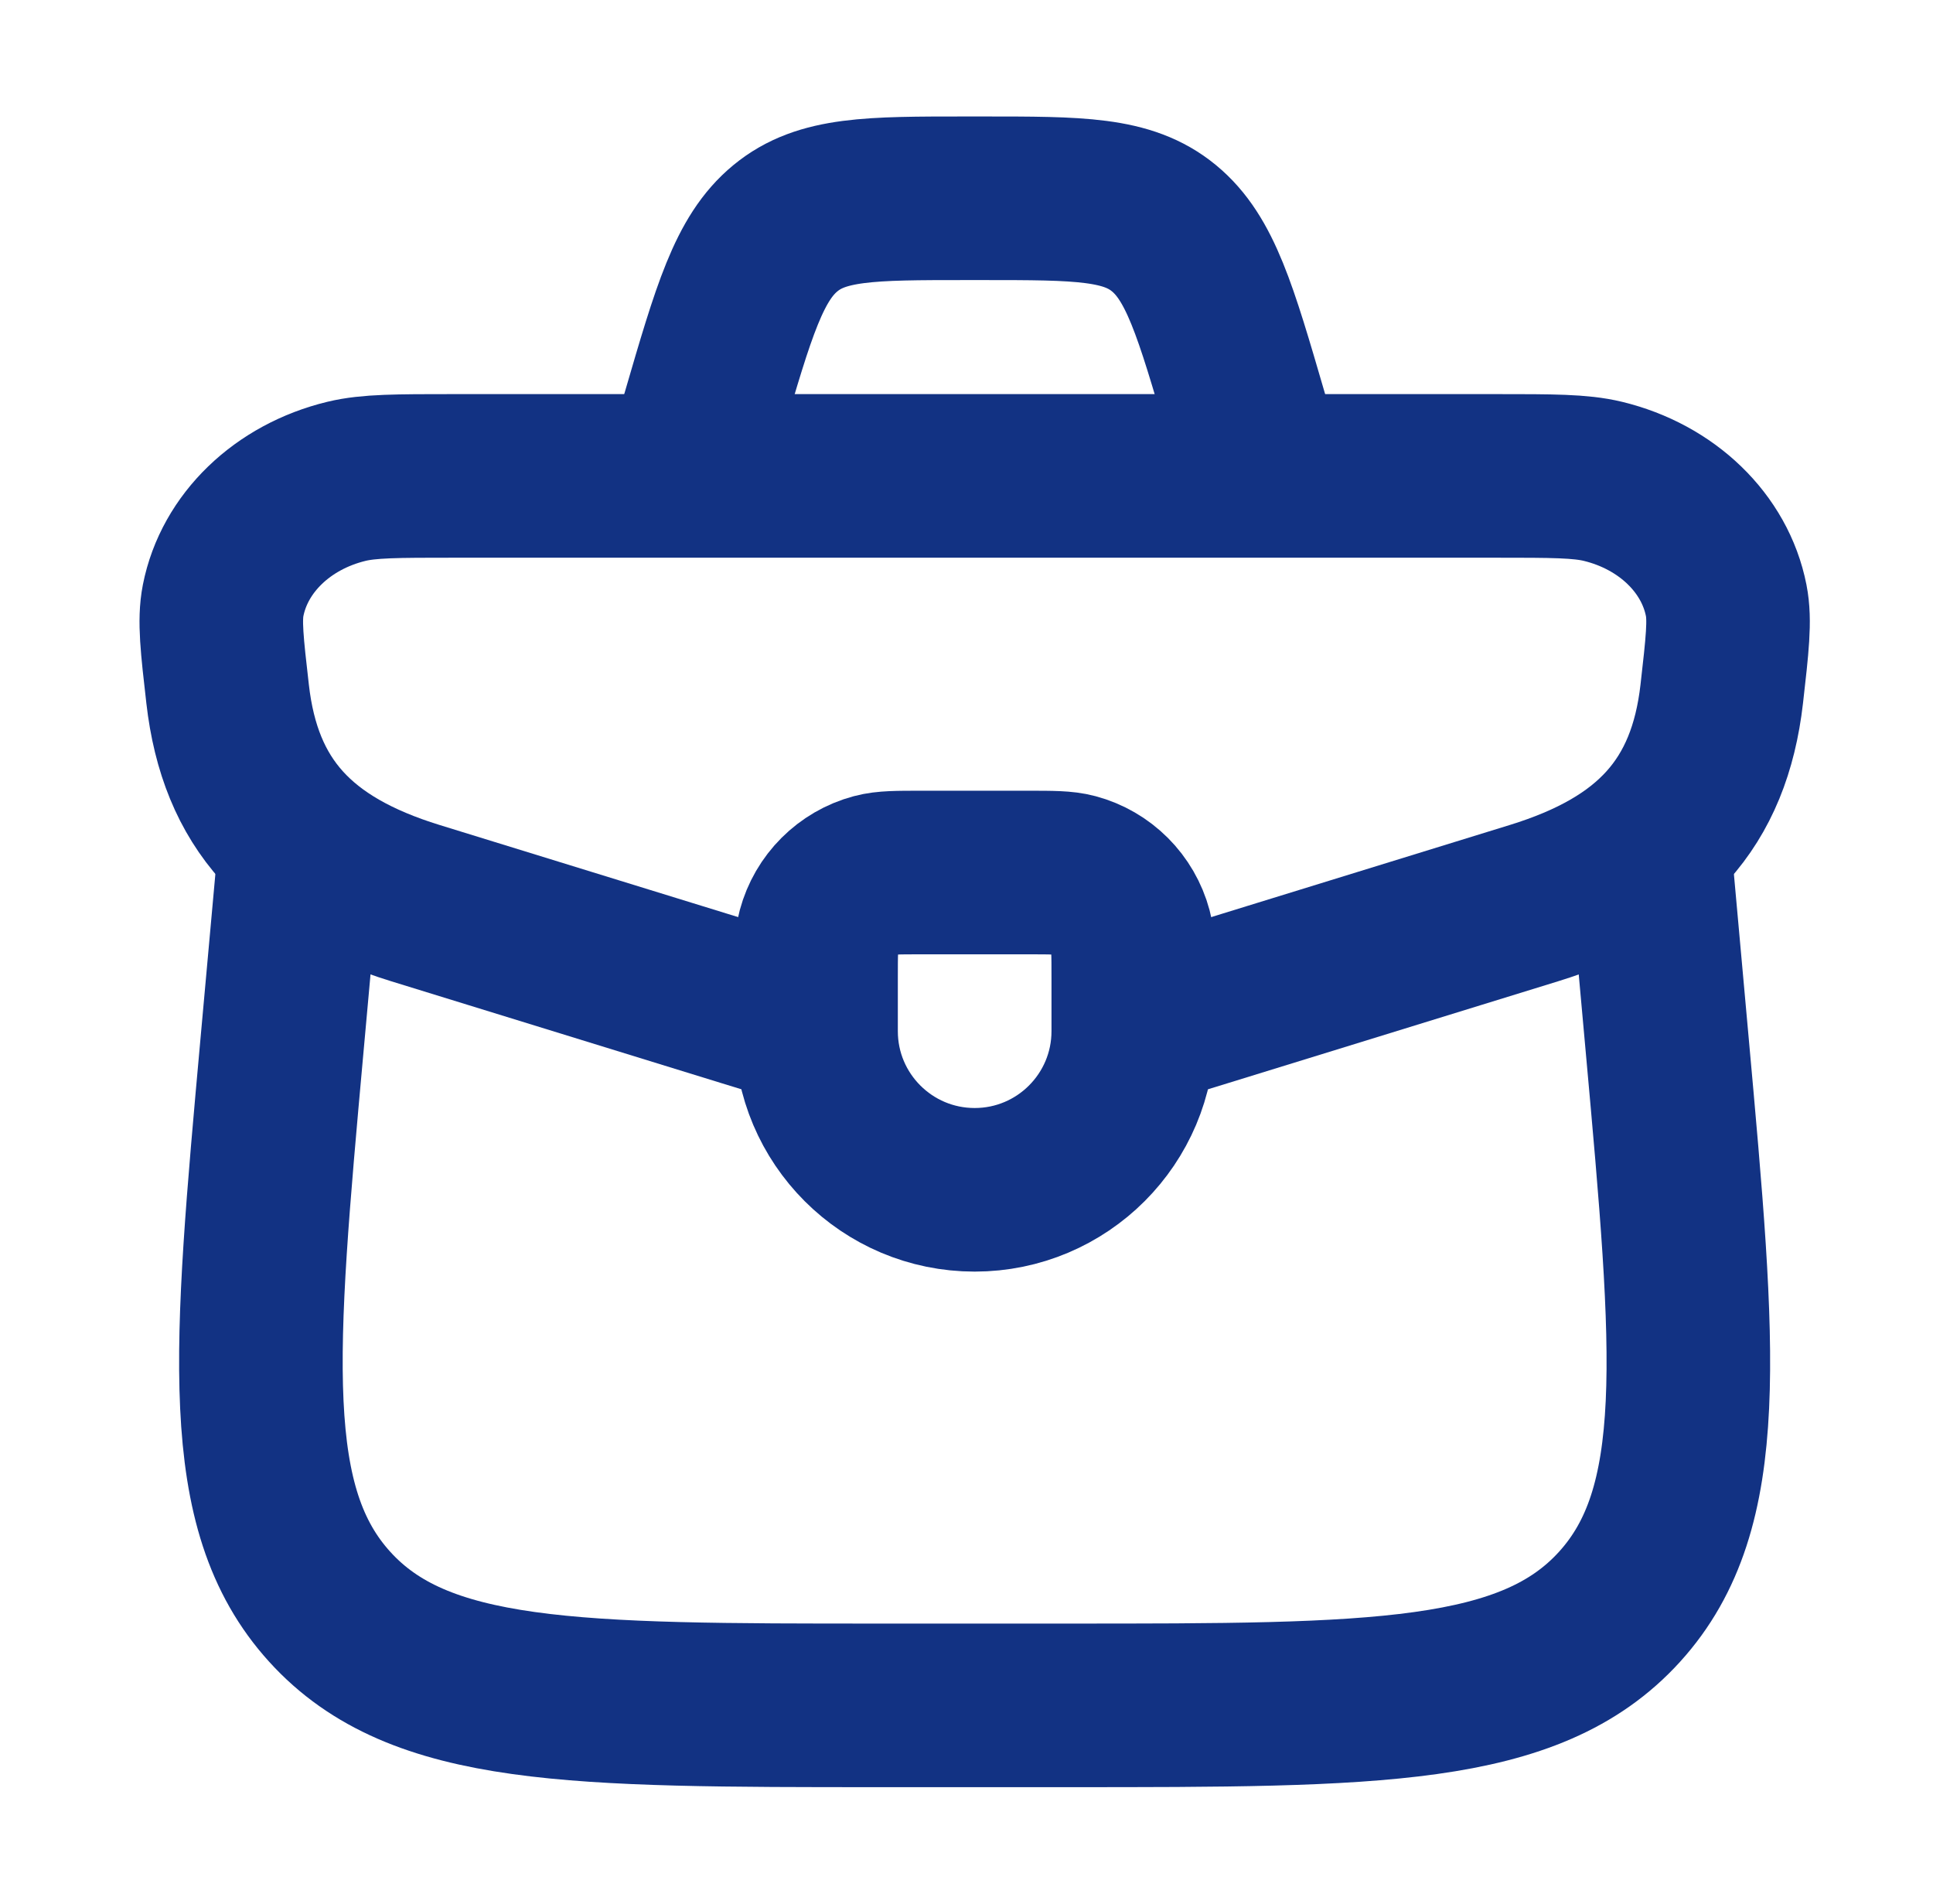 <svg width="65" height="64" viewBox="0 0 65 64" fill="none" xmlns="http://www.w3.org/2000/svg">
<path d="M27.441 32.889C27.441 32.063 27.441 31.649 27.532 31.311C27.779 30.39 28.498 29.671 29.418 29.425C29.757 29.334 30.17 29.334 30.997 29.334H34.553C35.379 29.334 35.793 29.334 36.132 29.425C37.052 29.671 37.771 30.39 38.017 31.311C38.108 31.649 38.108 32.063 38.108 32.889V34.667C38.108 37.613 35.72 40.001 32.775 40.001C29.829 40.001 27.441 37.613 27.441 34.667V32.889Z" stroke="#123283" stroke-width="5.5" stroke-linecap="round" stroke-linejoin="round"/>
<path d="M37.579 34.667C38.41 34.425 39.352 34.135 40.455 33.795L51.578 30.364C55.537 29.143 57.474 27.016 57.896 23.333C58.084 21.685 58.179 20.861 58.046 20.187C57.668 18.263 56.052 16.703 53.898 16.182C53.144 16 52.196 16 50.301 16H15.248C13.353 16 12.406 16 11.651 16.182C9.498 16.703 7.882 18.263 7.503 20.187C7.371 20.861 7.465 21.685 7.654 23.333C8.075 27.016 10.013 29.143 13.972 30.364L25.095 33.795C26.197 34.135 27.14 34.425 27.971 34.667" stroke="#123283" stroke-width="5.5"/>
<path d="M10.008 29.334L9.484 35.127C8.546 45.511 8.077 50.702 11.086 54.018C14.095 57.334 19.276 57.334 29.637 57.334H35.909C46.271 57.334 51.451 57.334 54.461 54.018C57.47 50.702 57.001 45.511 56.062 35.127L55.539 29.334" stroke="#123283" stroke-width="5.5" stroke-linecap="round" stroke-linejoin="round"/>
<path d="M42.108 14.666L41.902 13.96C40.875 10.44 40.362 8.679 39.14 7.673C37.918 6.666 36.294 6.666 33.047 6.666H32.502C29.255 6.666 27.632 6.666 26.41 7.673C25.188 8.679 24.674 10.44 23.648 13.96L23.441 14.666" stroke="#123283" stroke-width="5.5"/>
</svg>
